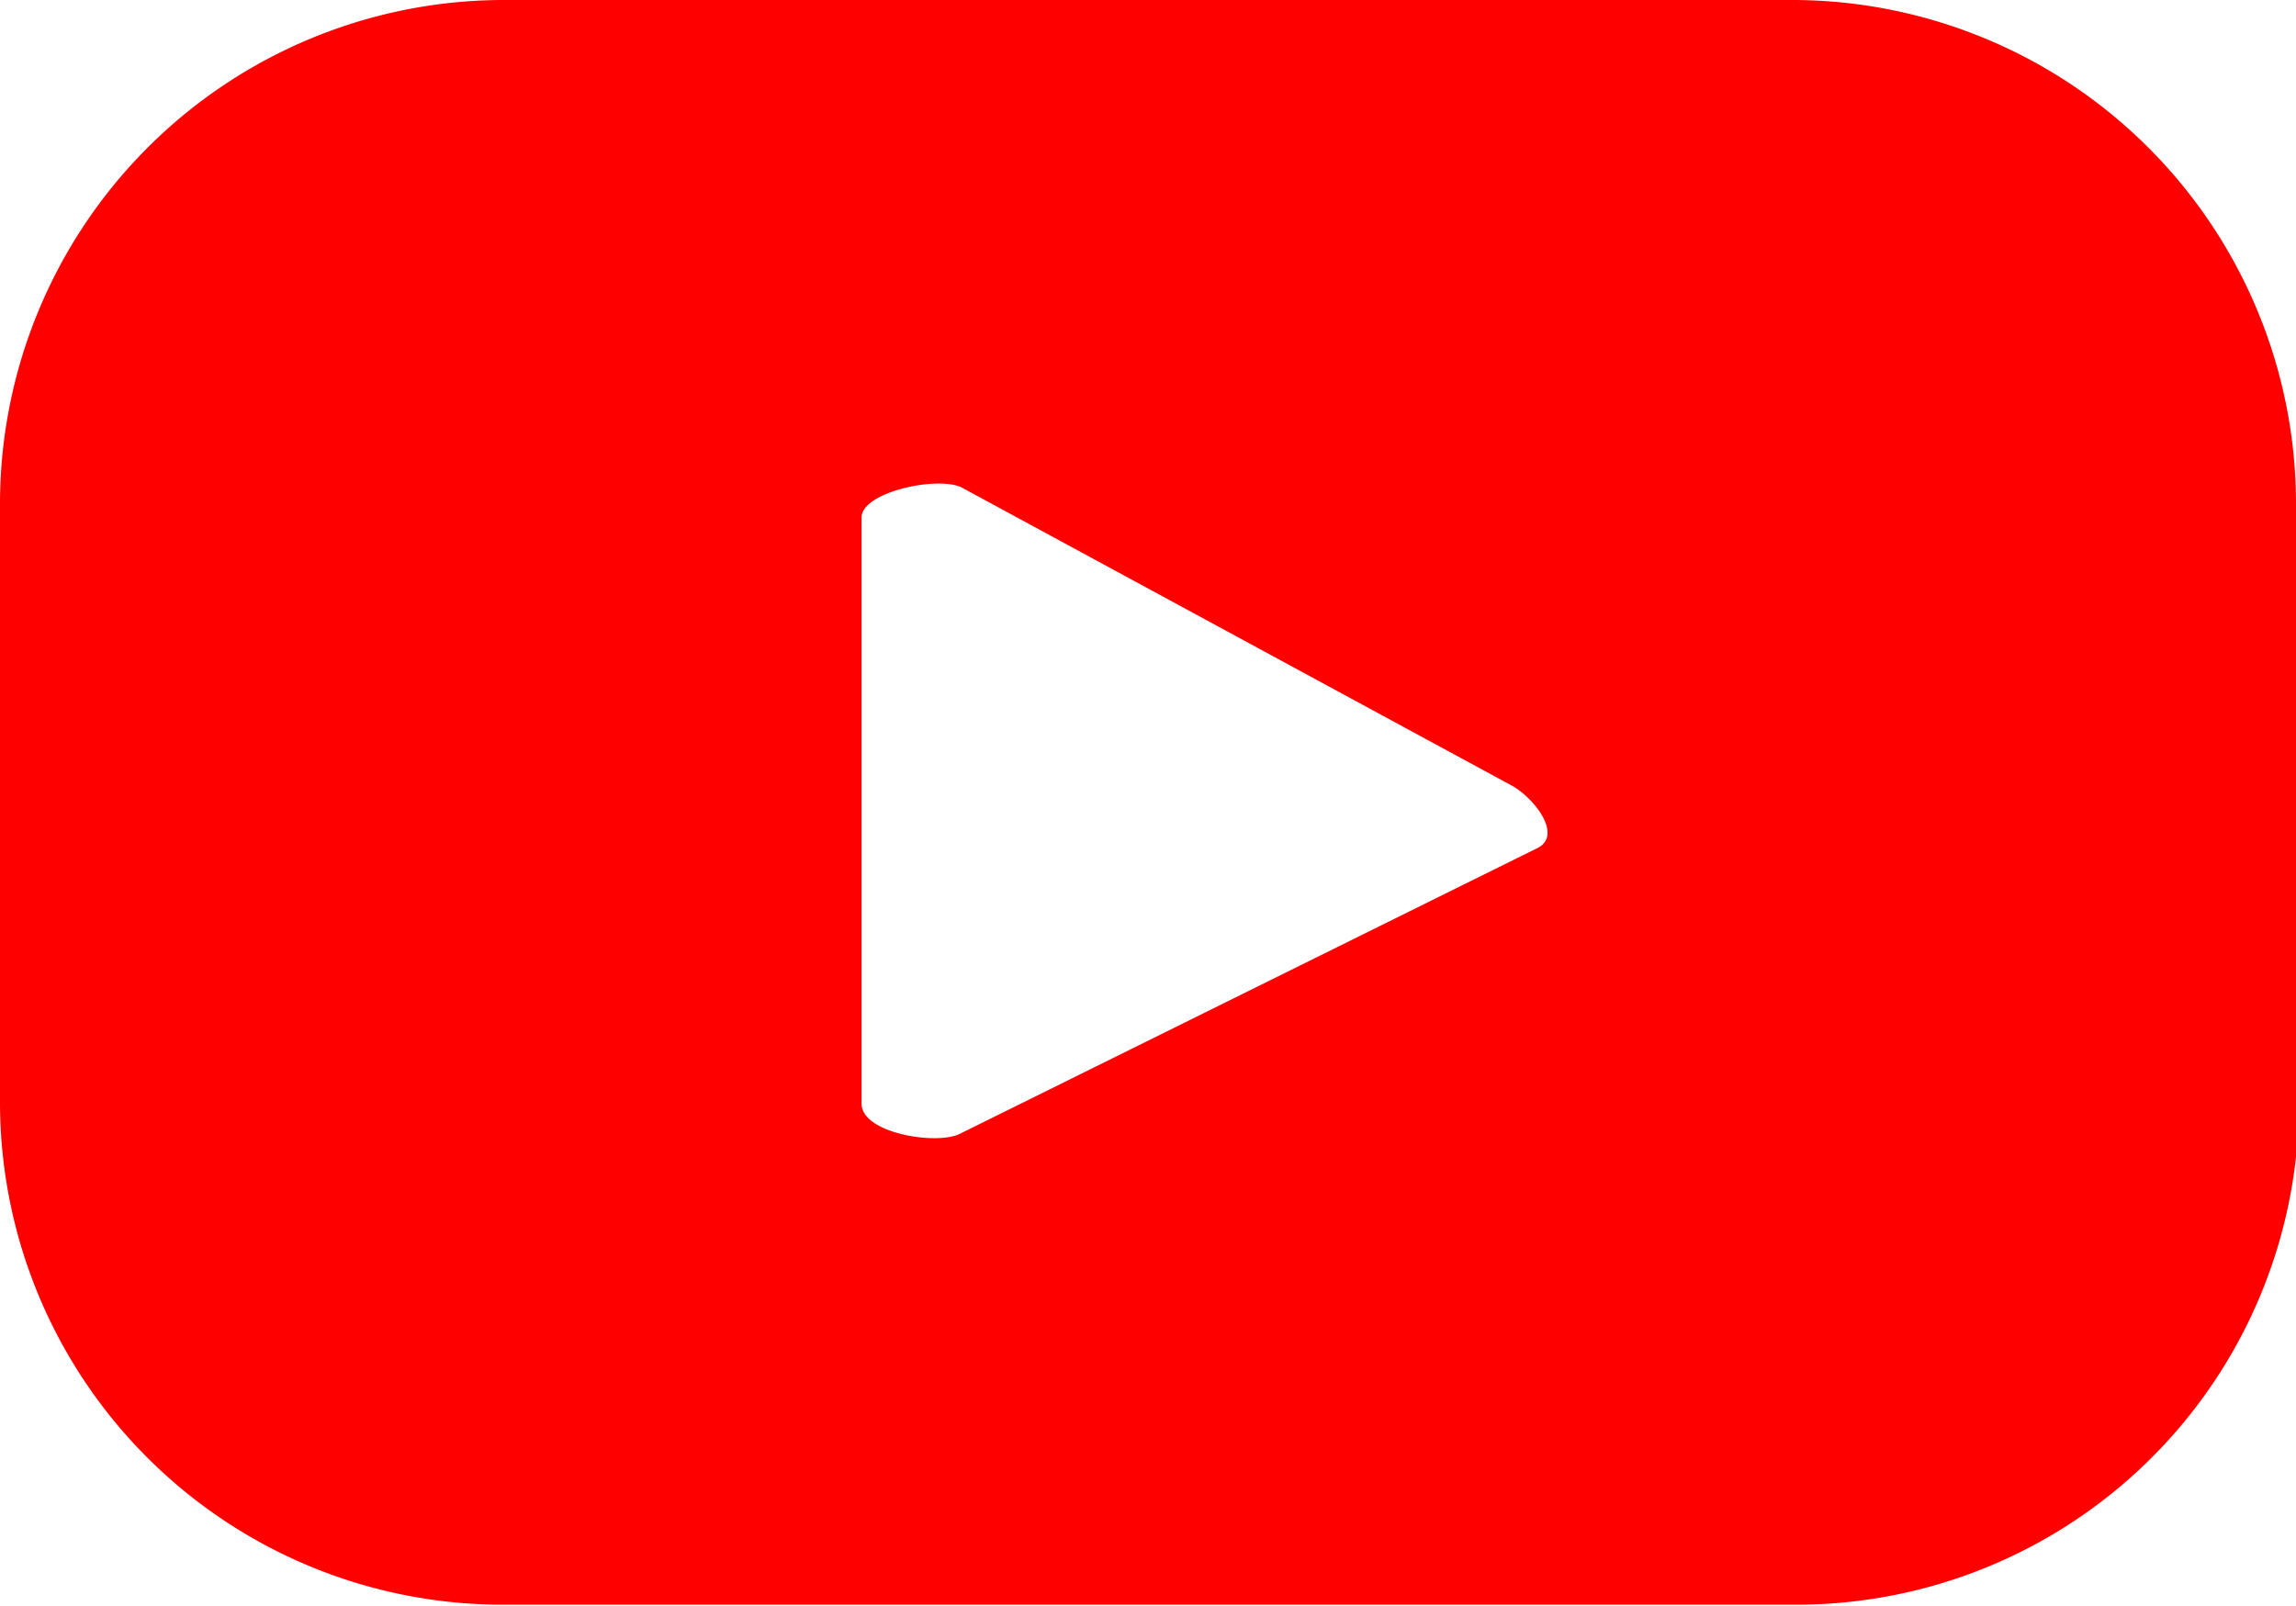 <svg xmlns="http://www.w3.org/2000/svg" viewBox="0 0 15.35 10.74"><defs><style>.cls-1{fill:red;}</style></defs><g id="Layer_2" data-name="Layer 2"><g id="Layer_1-2" data-name="Layer 1"><path class="cls-1" d="M15.35,3.37A3.37,3.37,0,0,0,12,0H3.37A3.37,3.37,0,0,0,0,3.37v4a3.36,3.36,0,0,0,3.37,3.36H12a3.36,3.36,0,0,0,3.37-3.36Zm-5.07,2.3L6.42,7.58c-.15.08-.66,0-.66-.2V3.46c0-.17.51-.28.67-.2l3.69,2C10.28,5.36,10.44,5.59,10.28,5.67Z"/></g></g></svg>
